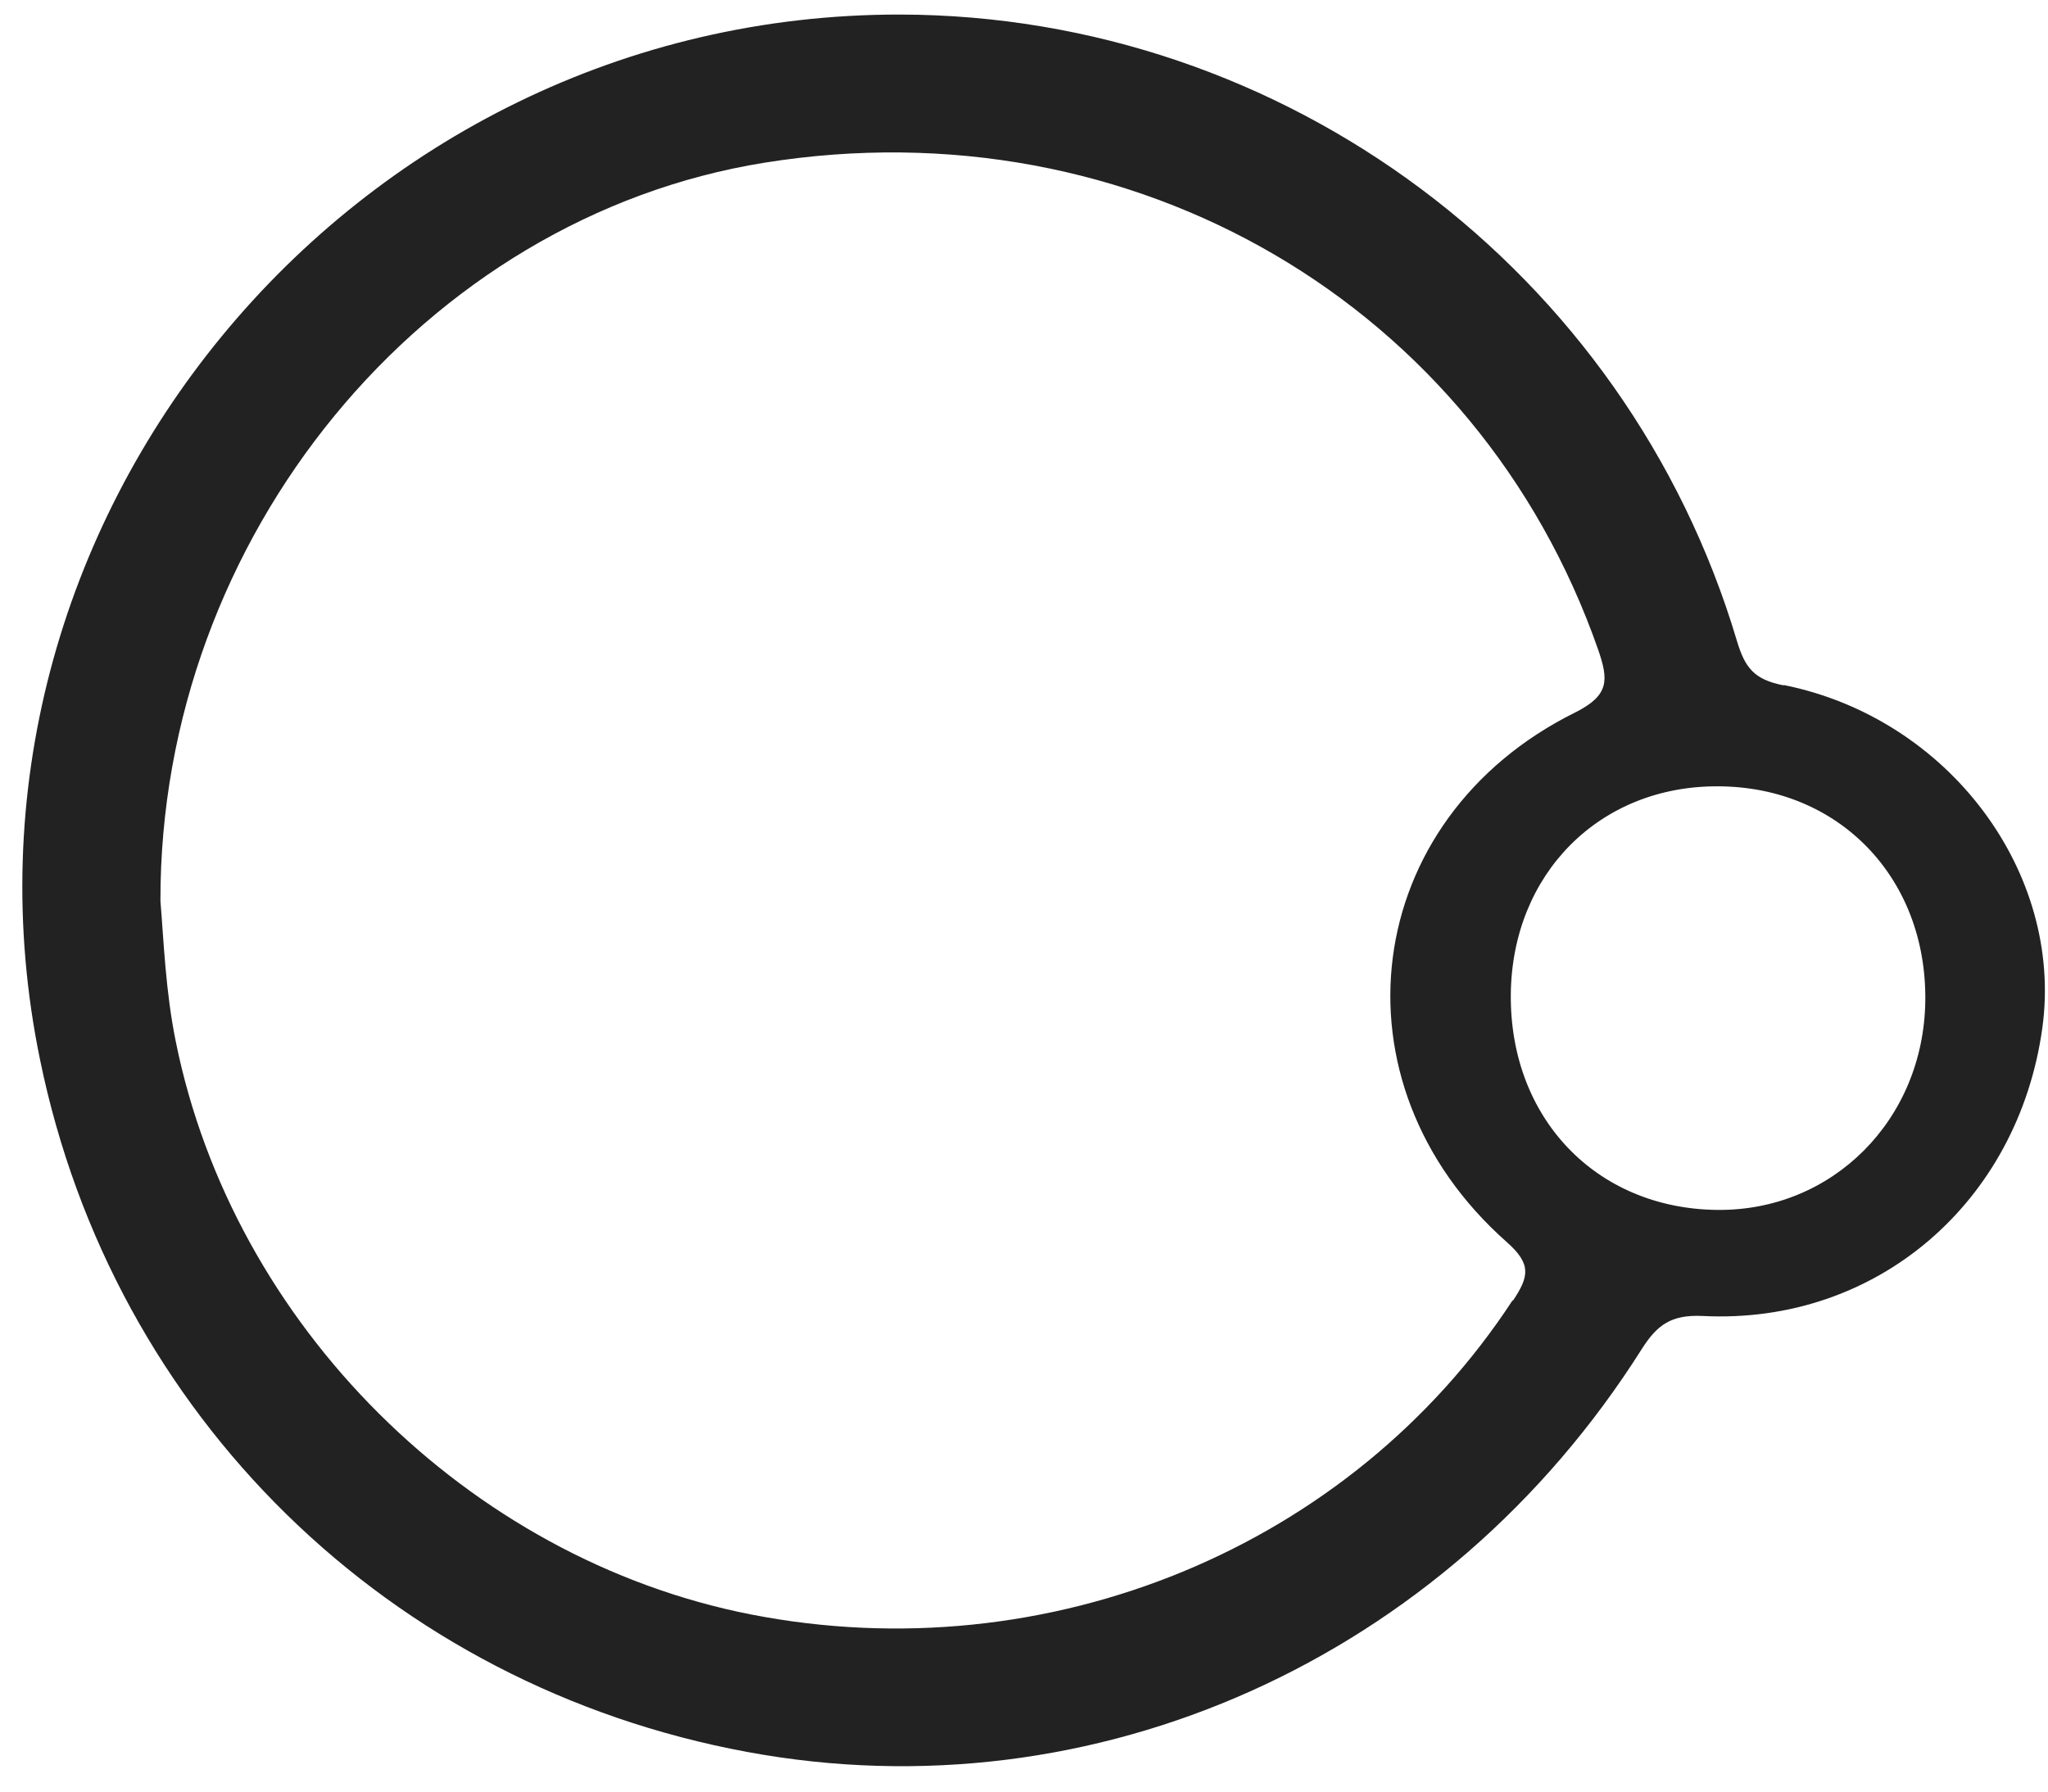<?xml version="1.0" encoding="UTF-8" standalone="no"?><svg width='56' height='49' viewBox='0 0 56 49' fill='none' xmlns='http://www.w3.org/2000/svg'>
<path d='M48.773 18.745C47.953 18.585 47.713 18.255 47.493 17.525C44.472 7.391 35.118 0.418 24.614 0.398C9.549 0.378 -1.926 14.324 1.096 28.989C3.096 38.723 10.639 46.106 20.433 47.916C29.926 49.677 39.53 45.375 44.882 36.912C45.312 36.232 45.692 35.952 46.563 35.992C51.304 36.232 55.186 32.891 55.846 28.109C56.426 23.867 53.295 19.646 48.773 18.735V18.745ZM41.361 35.562C36.949 42.314 28.656 45.745 20.533 44.155C12.79 42.634 6.368 36.222 4.807 28.489C4.527 27.119 4.477 25.738 4.387 24.638C4.367 14.664 11.61 5.941 20.903 4.45C30.997 2.829 40.41 8.341 43.702 17.775C43.982 18.595 44.012 19.015 43.071 19.486C37.199 22.397 36.269 29.609 41.201 33.971C41.891 34.581 41.801 34.921 41.371 35.572L41.361 35.562ZM46.943 33.091C43.642 33.051 41.281 30.58 41.311 27.198C41.341 23.897 43.742 21.486 46.983 21.506C50.284 21.516 52.685 24.007 52.645 27.369C52.605 30.63 50.104 33.131 46.943 33.091Z' fill='#222222'/>
</svg>
